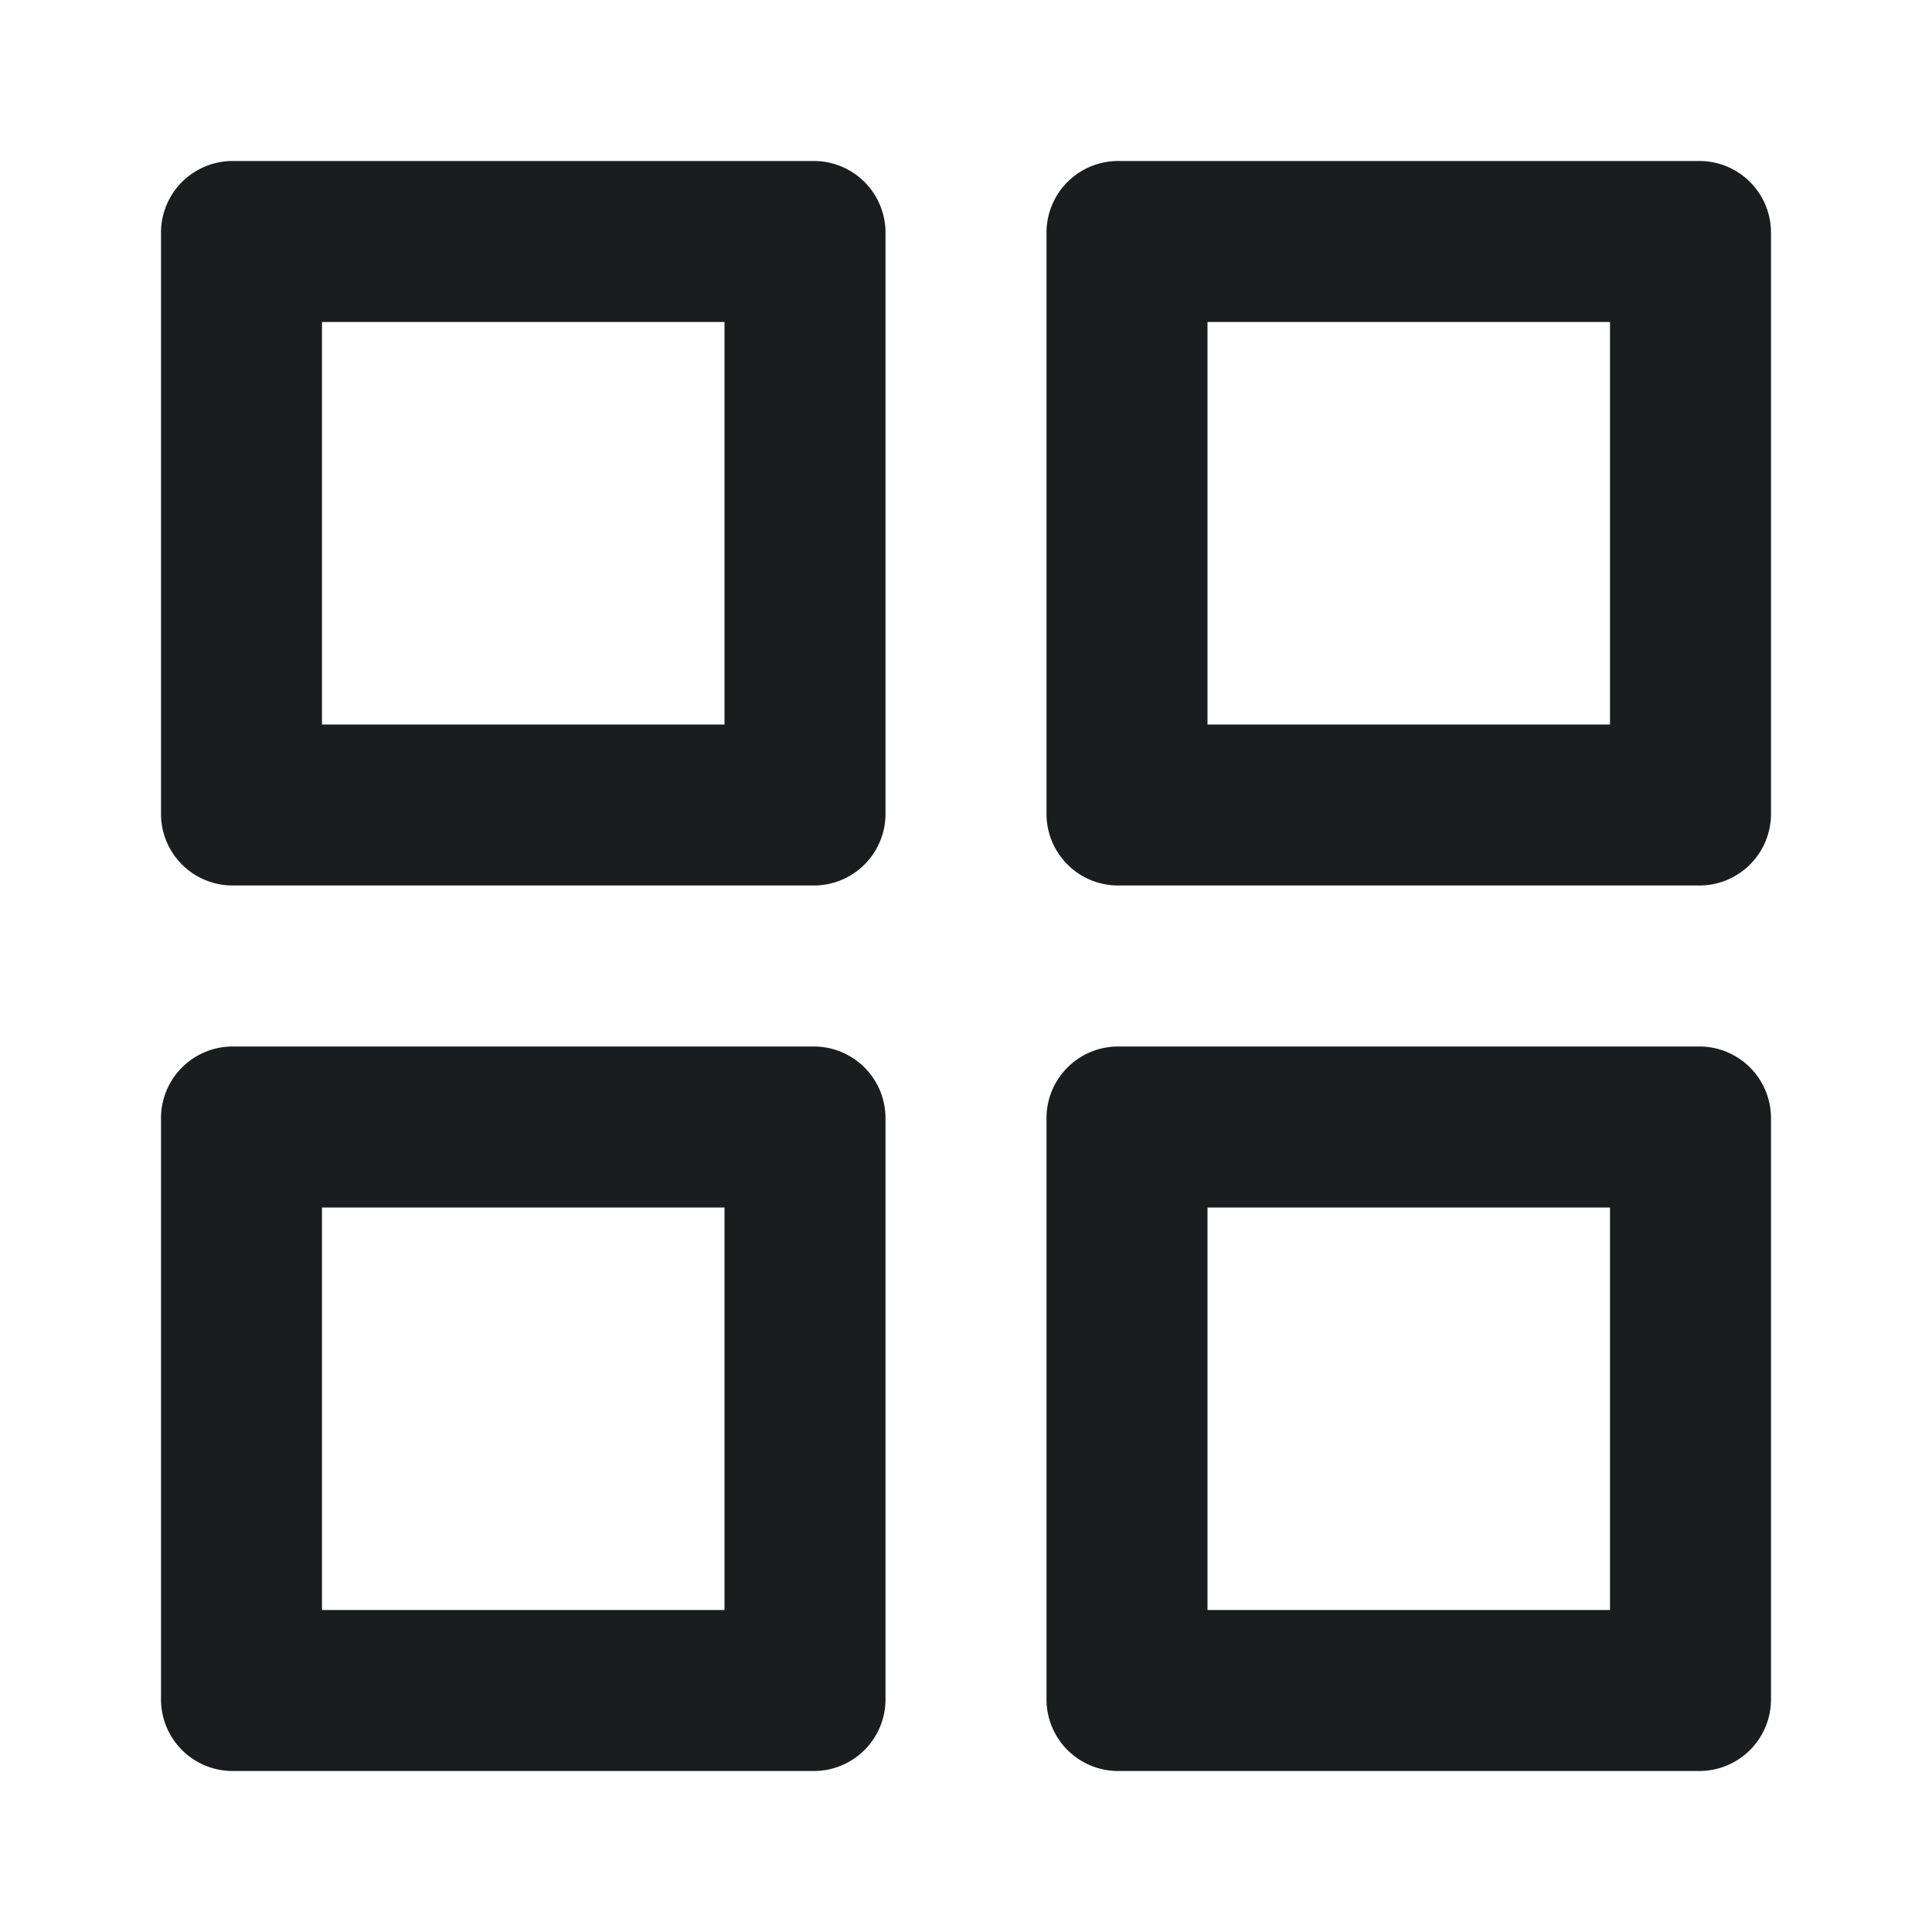 <svg xmlns="http://www.w3.org/2000/svg" width="24" height="24" fill="none"  xmlns:v="https://vecta.io/nano"><path fill-rule="evenodd" d="M4 9h5V4H4v5zM2 2.889A.89.89 0 0 1 2.889 2h7.222a.89.89 0 0 1 .889.889v7.222a.89.89 0 0 1-.889.889H2.889A.89.89 0 0 1 2 10.111V2.889zM15 9h5V4h-5v5zm-2-6.111A.89.89 0 0 1 13.889 2h7.222a.89.89 0 0 1 .889.889v7.222a.89.89 0 0 1-.889.889h-7.222a.89.89 0 0 1-.889-.889V2.889zM9 20H4v-5h5v5zm-6.111-7a.89.89 0 0 0-.889.889v7.222a.89.89 0 0 0 .889.889h7.222a.89.89 0 0 0 .889-.889v-7.222a.89.89 0 0 0-.889-.889H2.889zM15 20h5v-5h-5v5zm-2-6.111a.89.89 0 0 1 .889-.889h7.222a.89.89 0 0 1 .889.889v7.222a.89.89 0 0 1-.889.889h-7.222a.89.89 0 0 1-.889-.889v-7.222z" fill="#1B1C1D"/></svg>